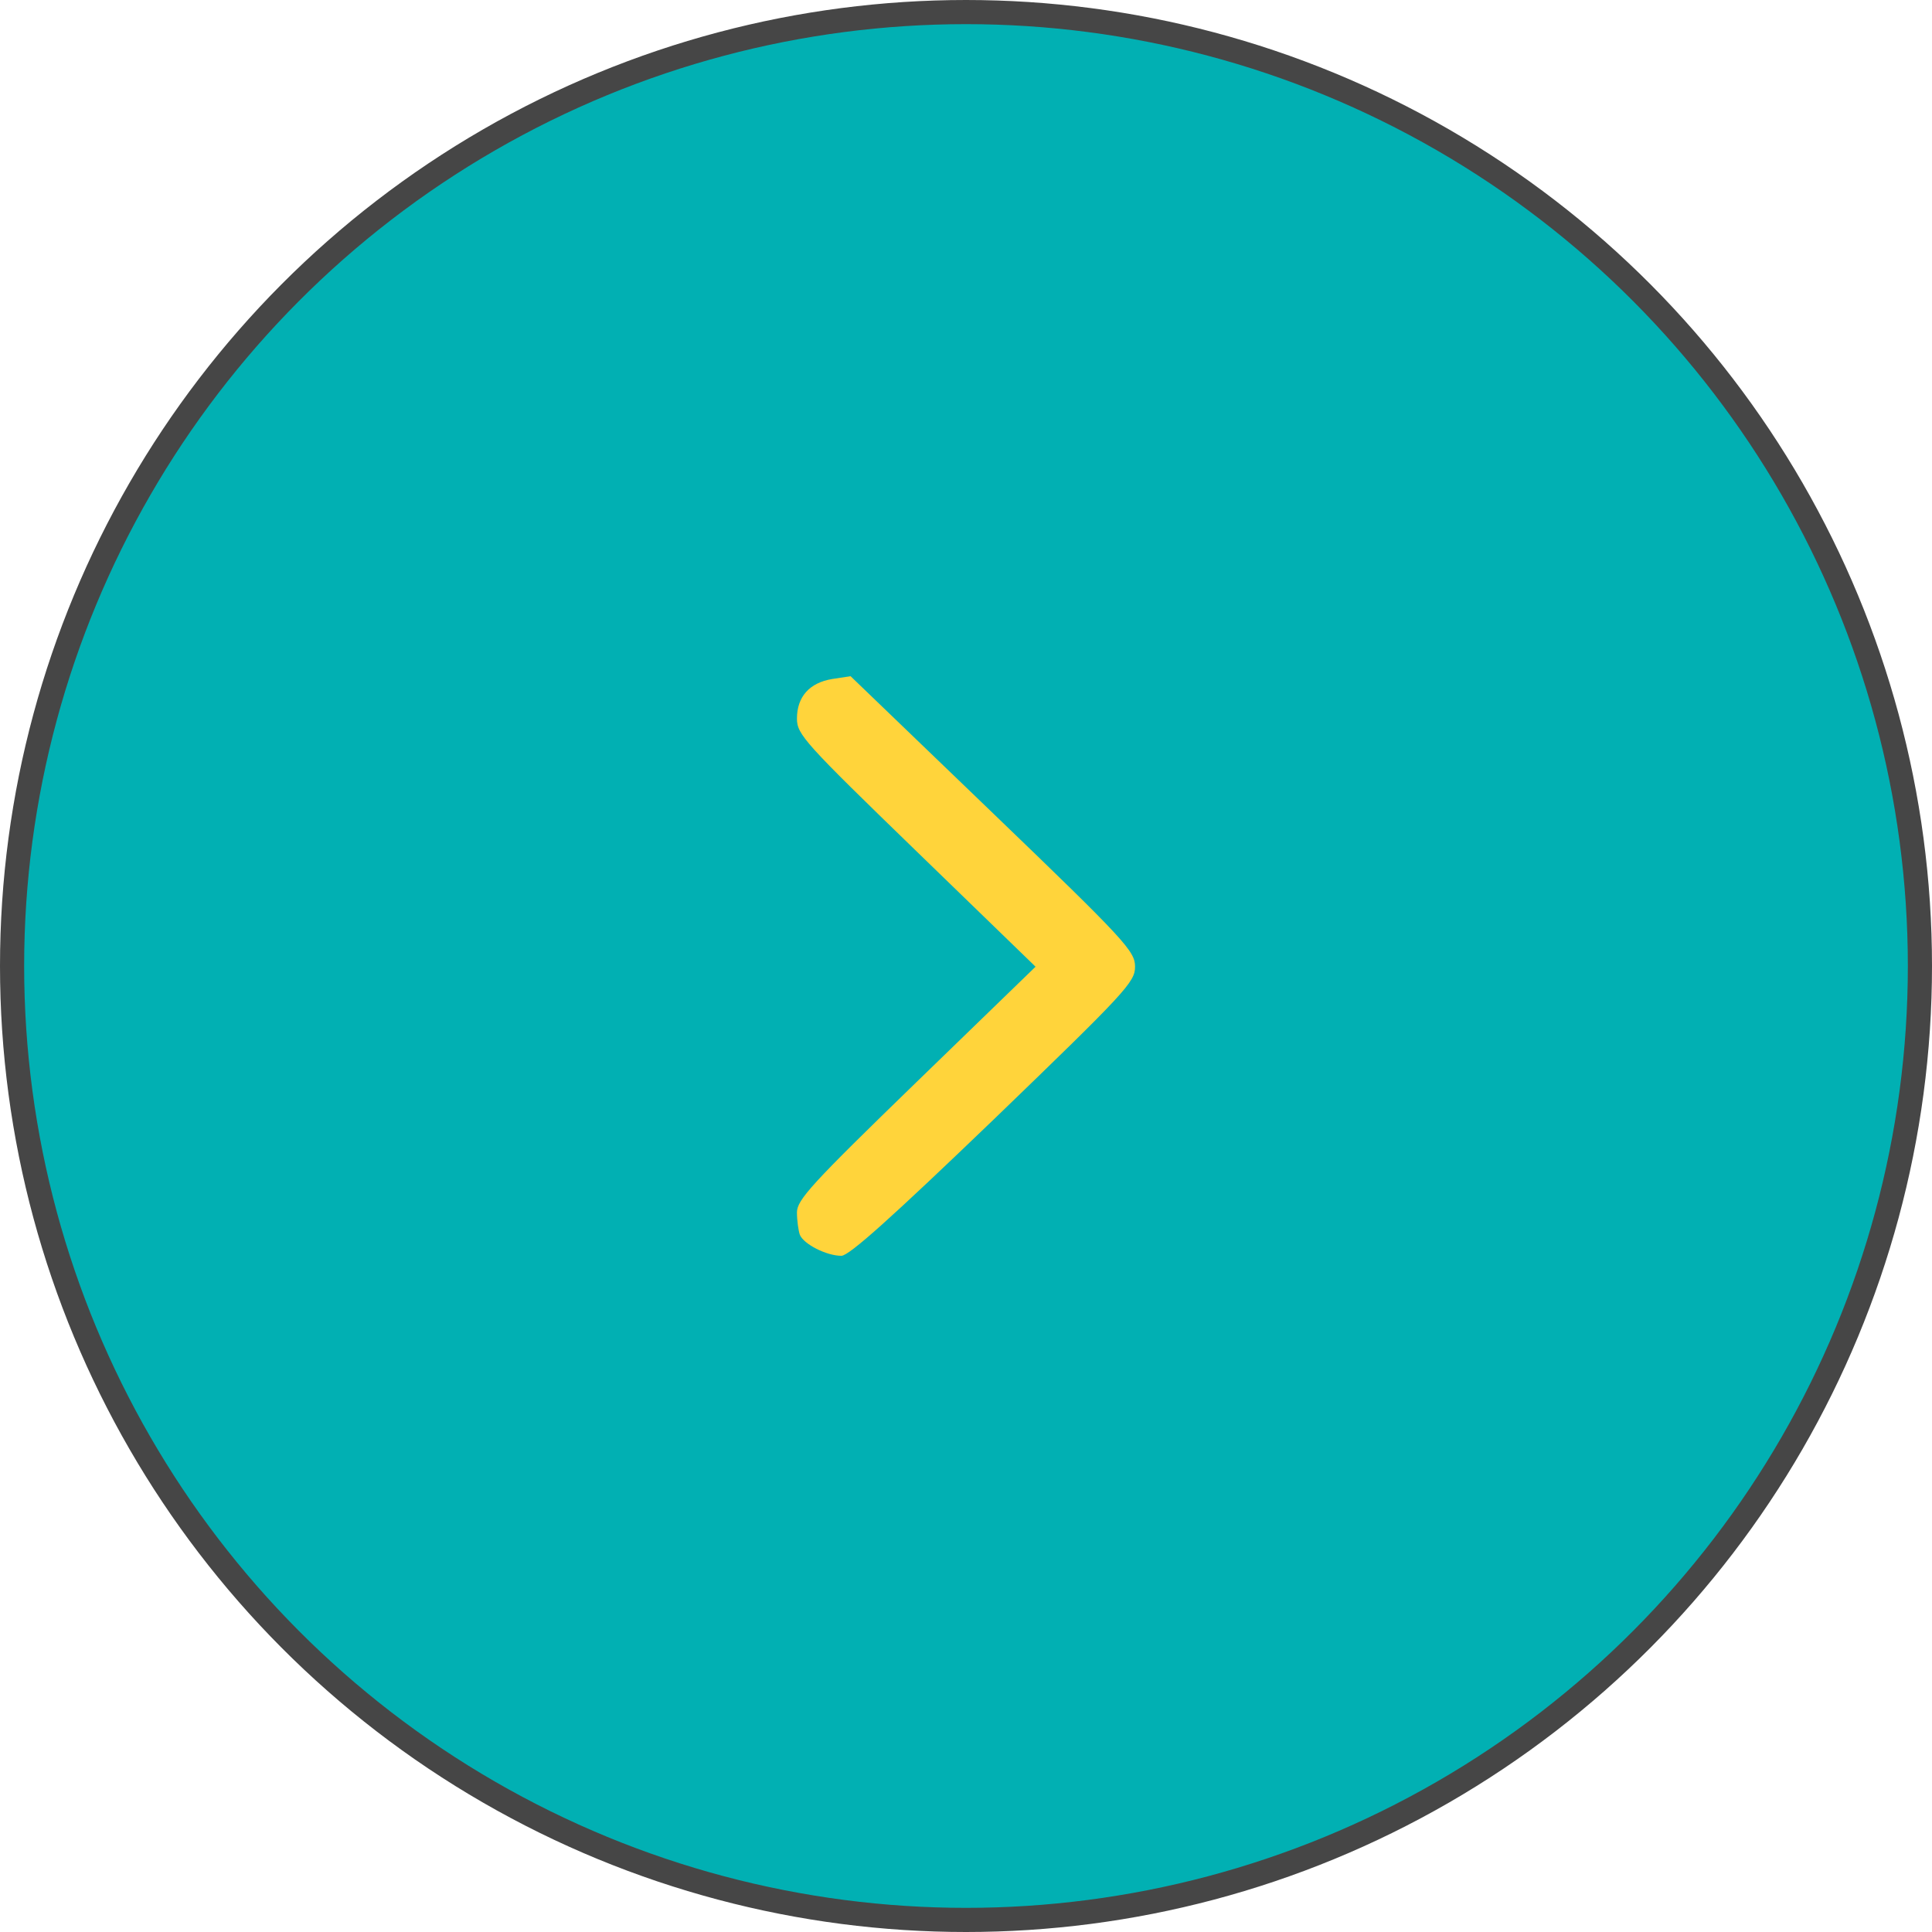 <svg width="80" height="80" viewBox="0 0 80 80" fill="none" xmlns="http://www.w3.org/2000/svg">
<circle cx="40" cy="40" r="39.5" fill="#01B0B3" stroke="#464646"/>
<path d="M41.12 33.677C46.62 38.967 47 39.392 47 40.029C47 40.666 46.62 41.072 41.14 46.362C36.92 50.417 35.16 52 34.84 52C34.22 52 33.28 51.517 33.12 51.131C33.06 50.957 33 50.533 33 50.204C33 49.683 33.6 49.026 37.94 44.817L42.88 40.029L37.94 35.24C33.32 30.761 33 30.413 33 29.757C33 28.85 33.52 28.27 34.46 28.116L35.22 28L41.12 33.677Z" fill="#FFD43B"/>
</svg>
